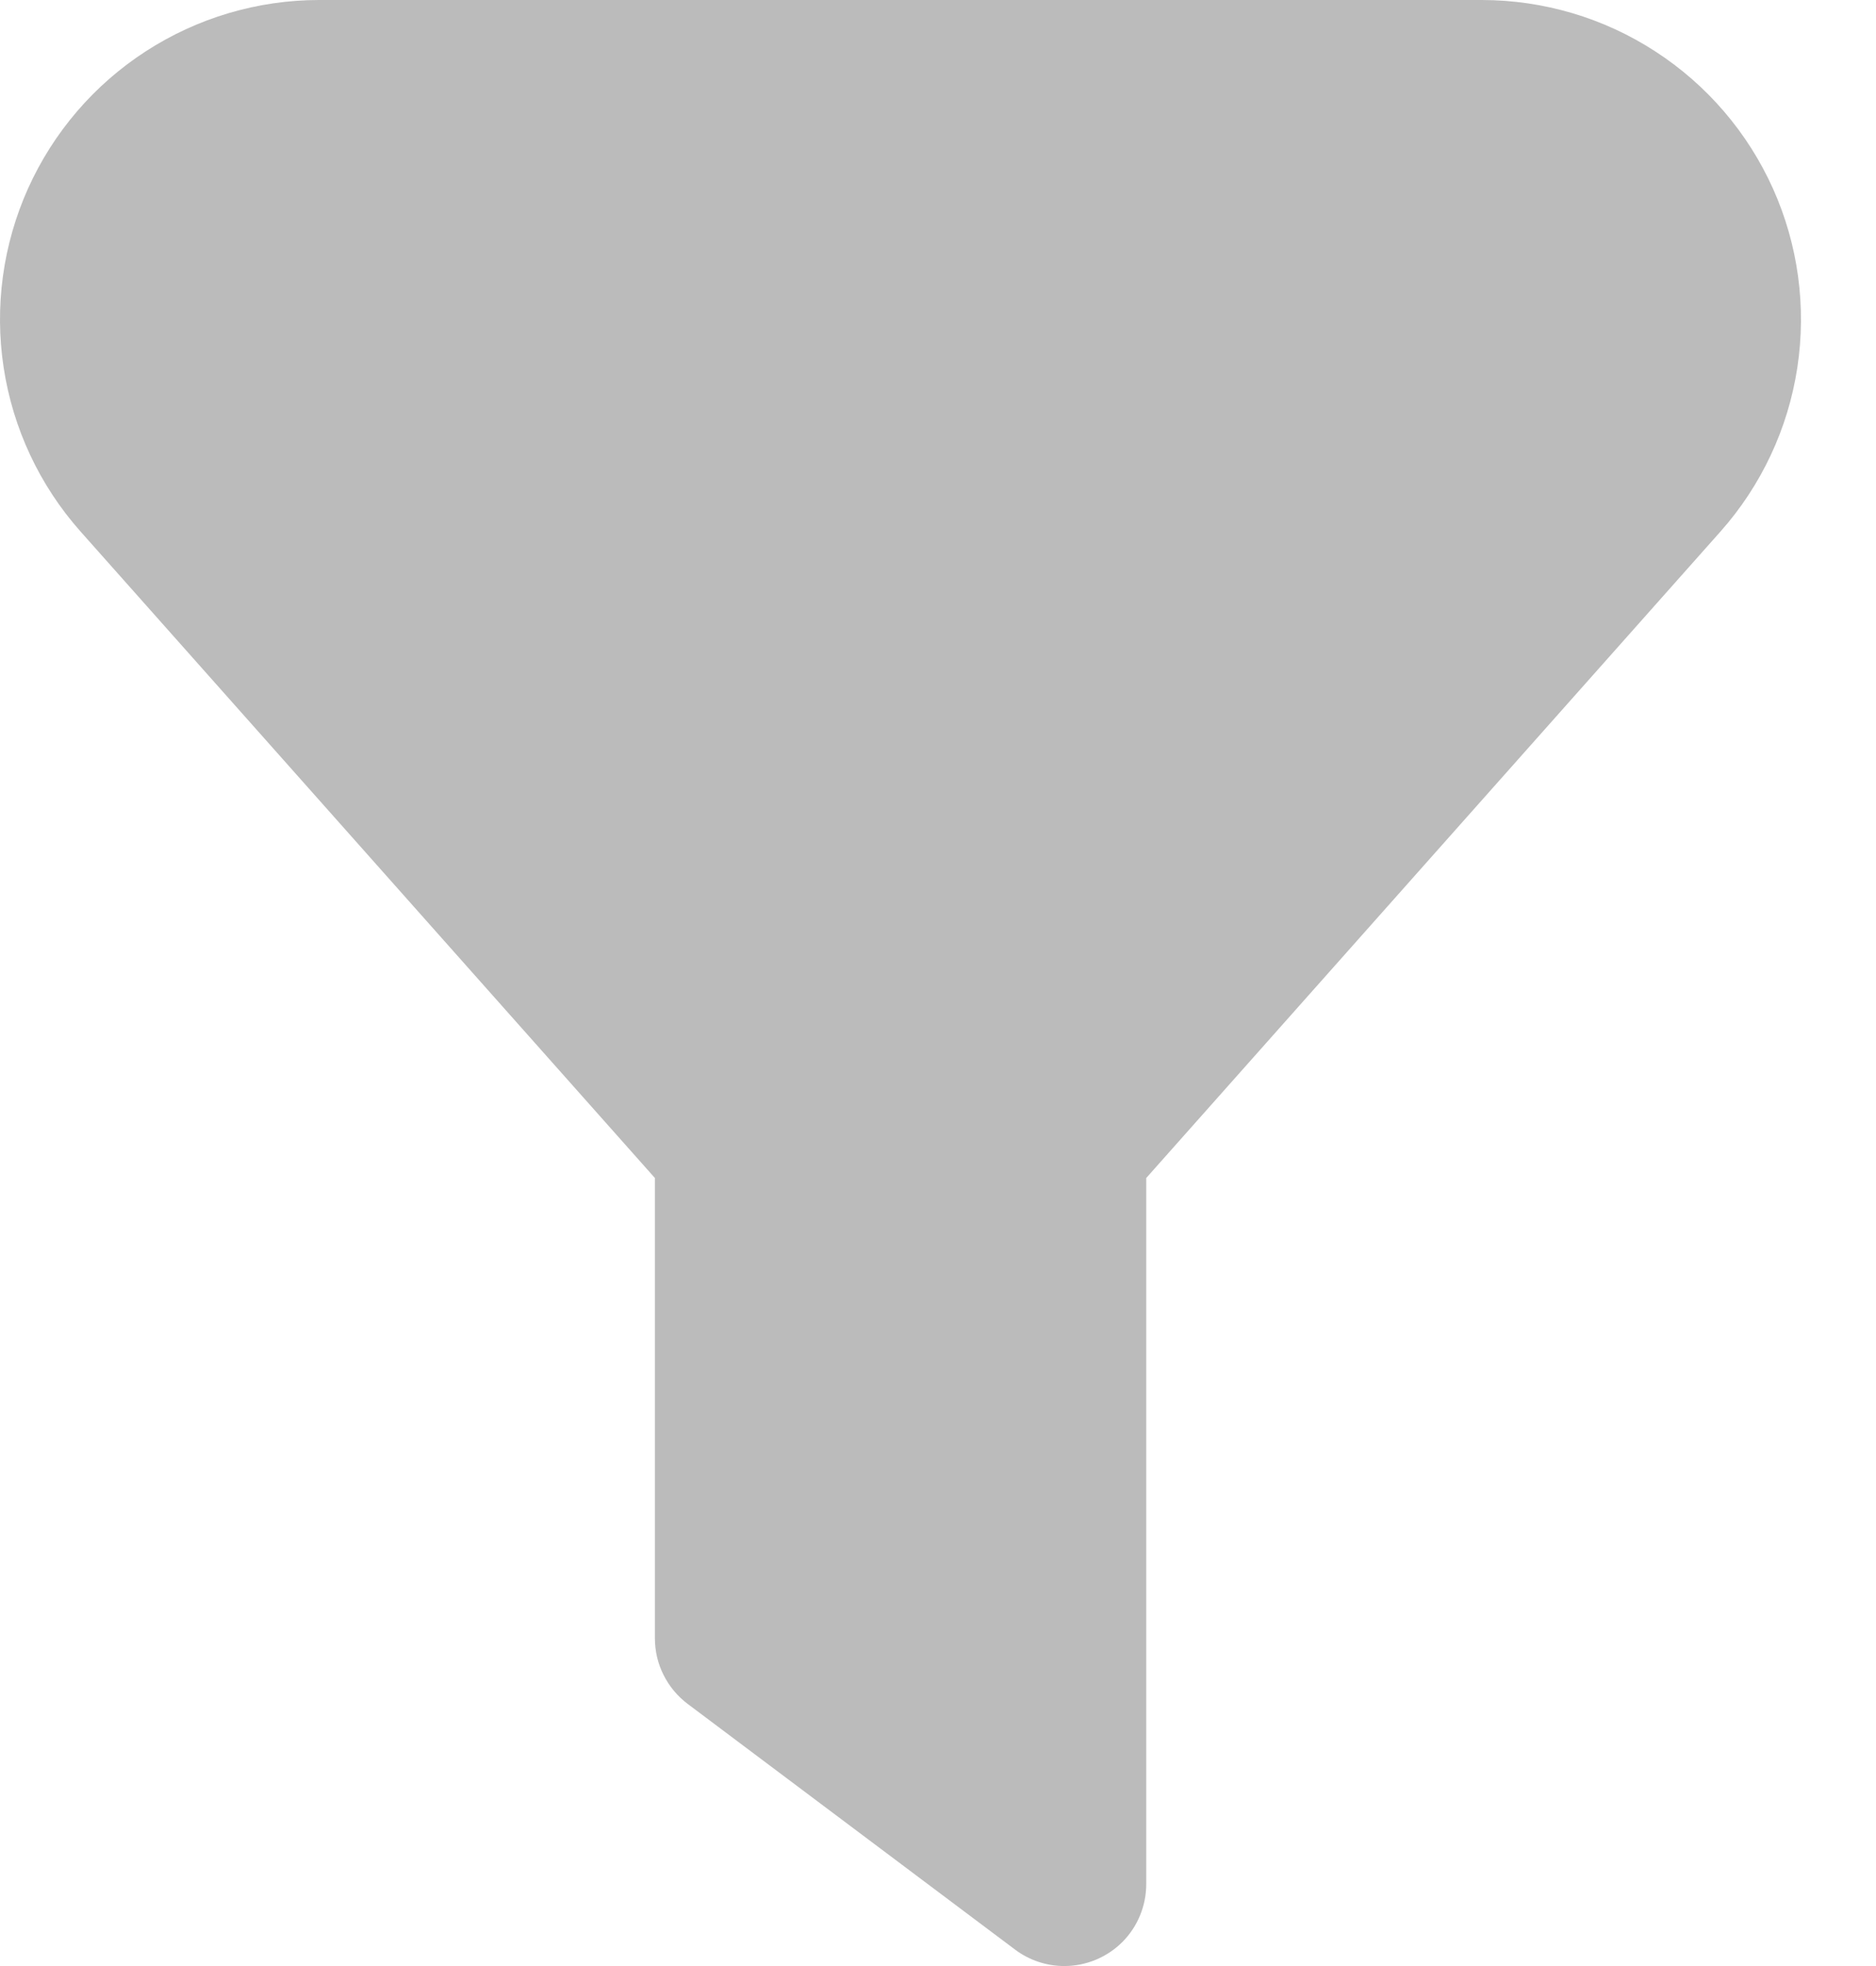 <svg xmlns="http://www.w3.org/2000/svg" width="21" height="22" viewBox="0 0 21 22" fill="none">
    <path d="M11.914 22C11.716 22 11.523 21.936 11.364 21.817L7.698 19.067C7.584 18.981 7.492 18.871 7.428 18.743C7.364 18.616 7.331 18.476 7.331 18.333V13.182L0.9 5.946C0.443 5.431 0.145 4.795 0.041 4.114C-0.063 3.434 0.032 2.737 0.314 2.109C0.597 1.481 1.054 0.948 1.632 0.574C2.21 0.2 2.884 0 3.573 0L16.589 0C17.278 0.001 17.952 0.2 18.529 0.575C19.107 0.949 19.565 1.483 19.847 2.111C20.129 2.739 20.223 3.435 20.119 4.116C20.015 4.796 19.717 5.432 19.26 5.947L12.831 13.182V21.083C12.831 21.326 12.735 21.56 12.563 21.732C12.391 21.903 12.158 22 11.914 22Z" fill="#BBBBBB"/>
</svg>